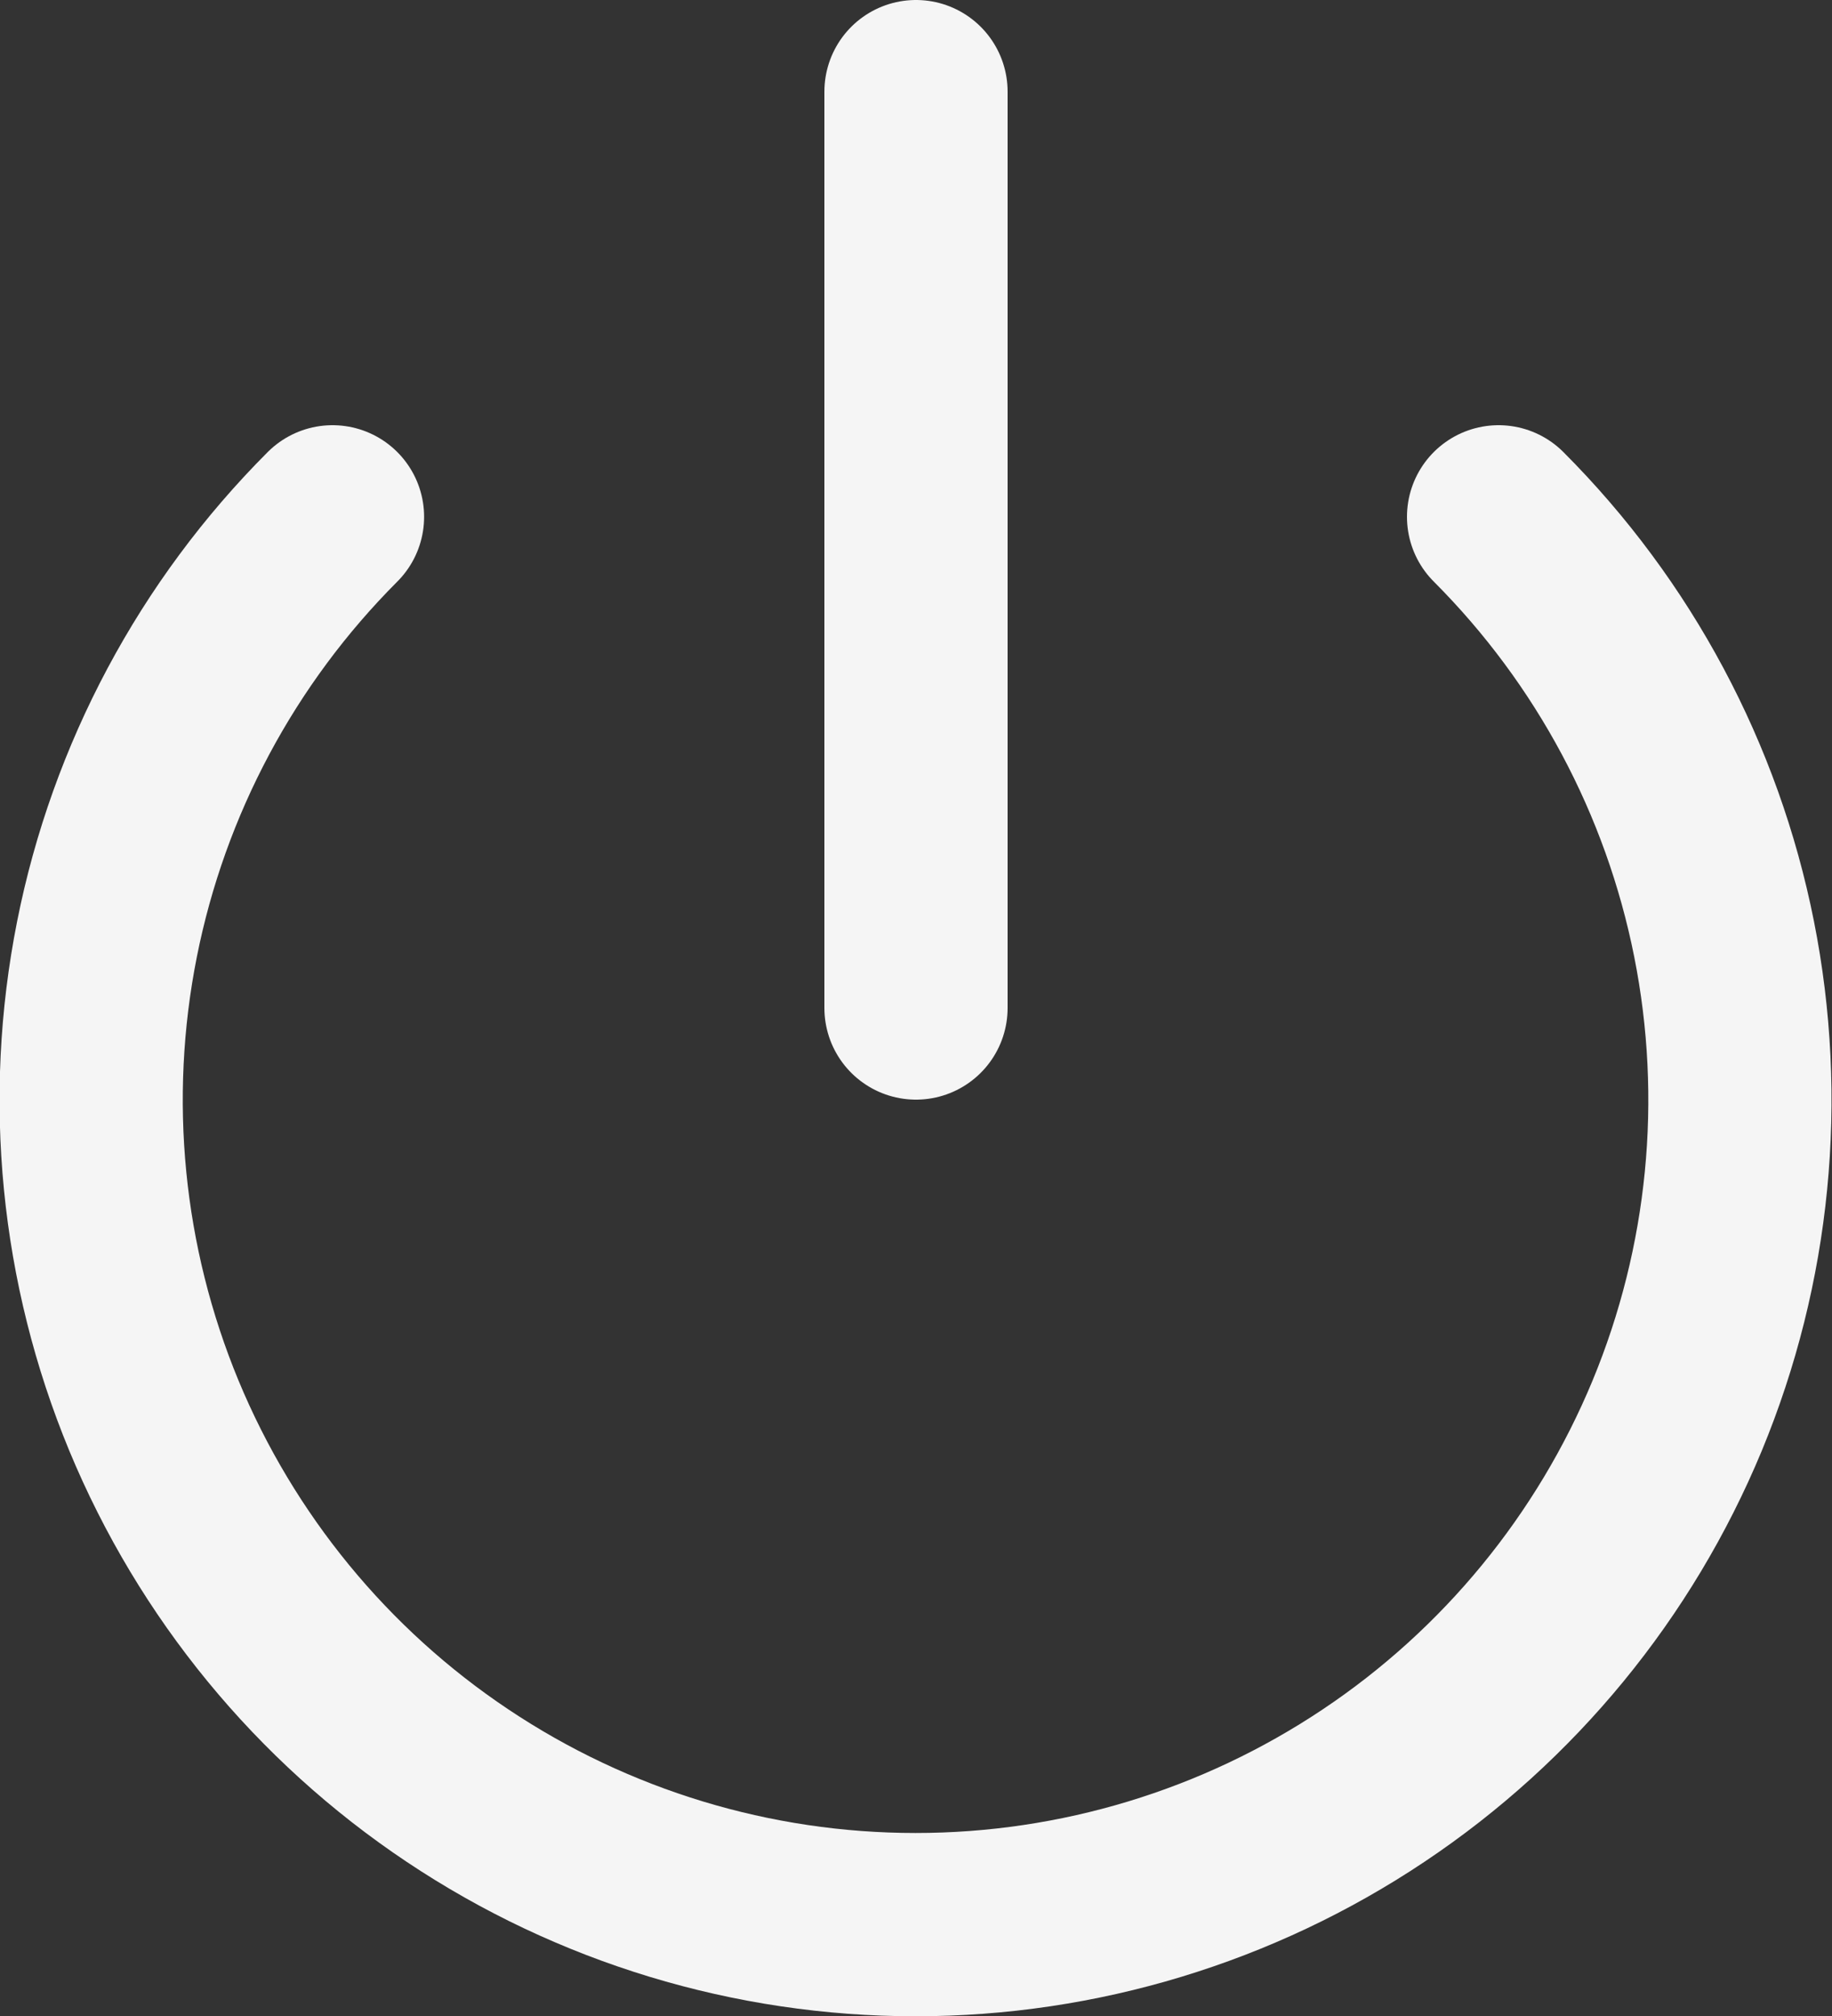 <svg width="20" height="22" viewBox="0 0 20 22" fill="none" xmlns="http://www.w3.org/2000/svg">
	<rect x="0" y="0" width="20" height="22" fill="#333333" stroke="none"/>
	<path d="M10 1V11M16.36 5.64C17.618 6.899 18.475 8.502 18.822 10.248C19.169 11.994 18.991 13.803 18.31 15.448C17.628 17.092 16.475 18.498 14.995 19.486C13.515 20.475 11.775 21.003 9.995 21.003C8.215 21.003 6.475 20.475 4.995 19.486C3.515 18.498 2.362 17.092 1.68 15.448C0.999 13.803 0.821 11.994 1.168 10.248C1.515 8.502 2.372 6.899 3.63 5.64" stroke="whitesmoke" stroke-width="2" stroke-linecap="round" stroke-linejoin="round"/>
</svg>